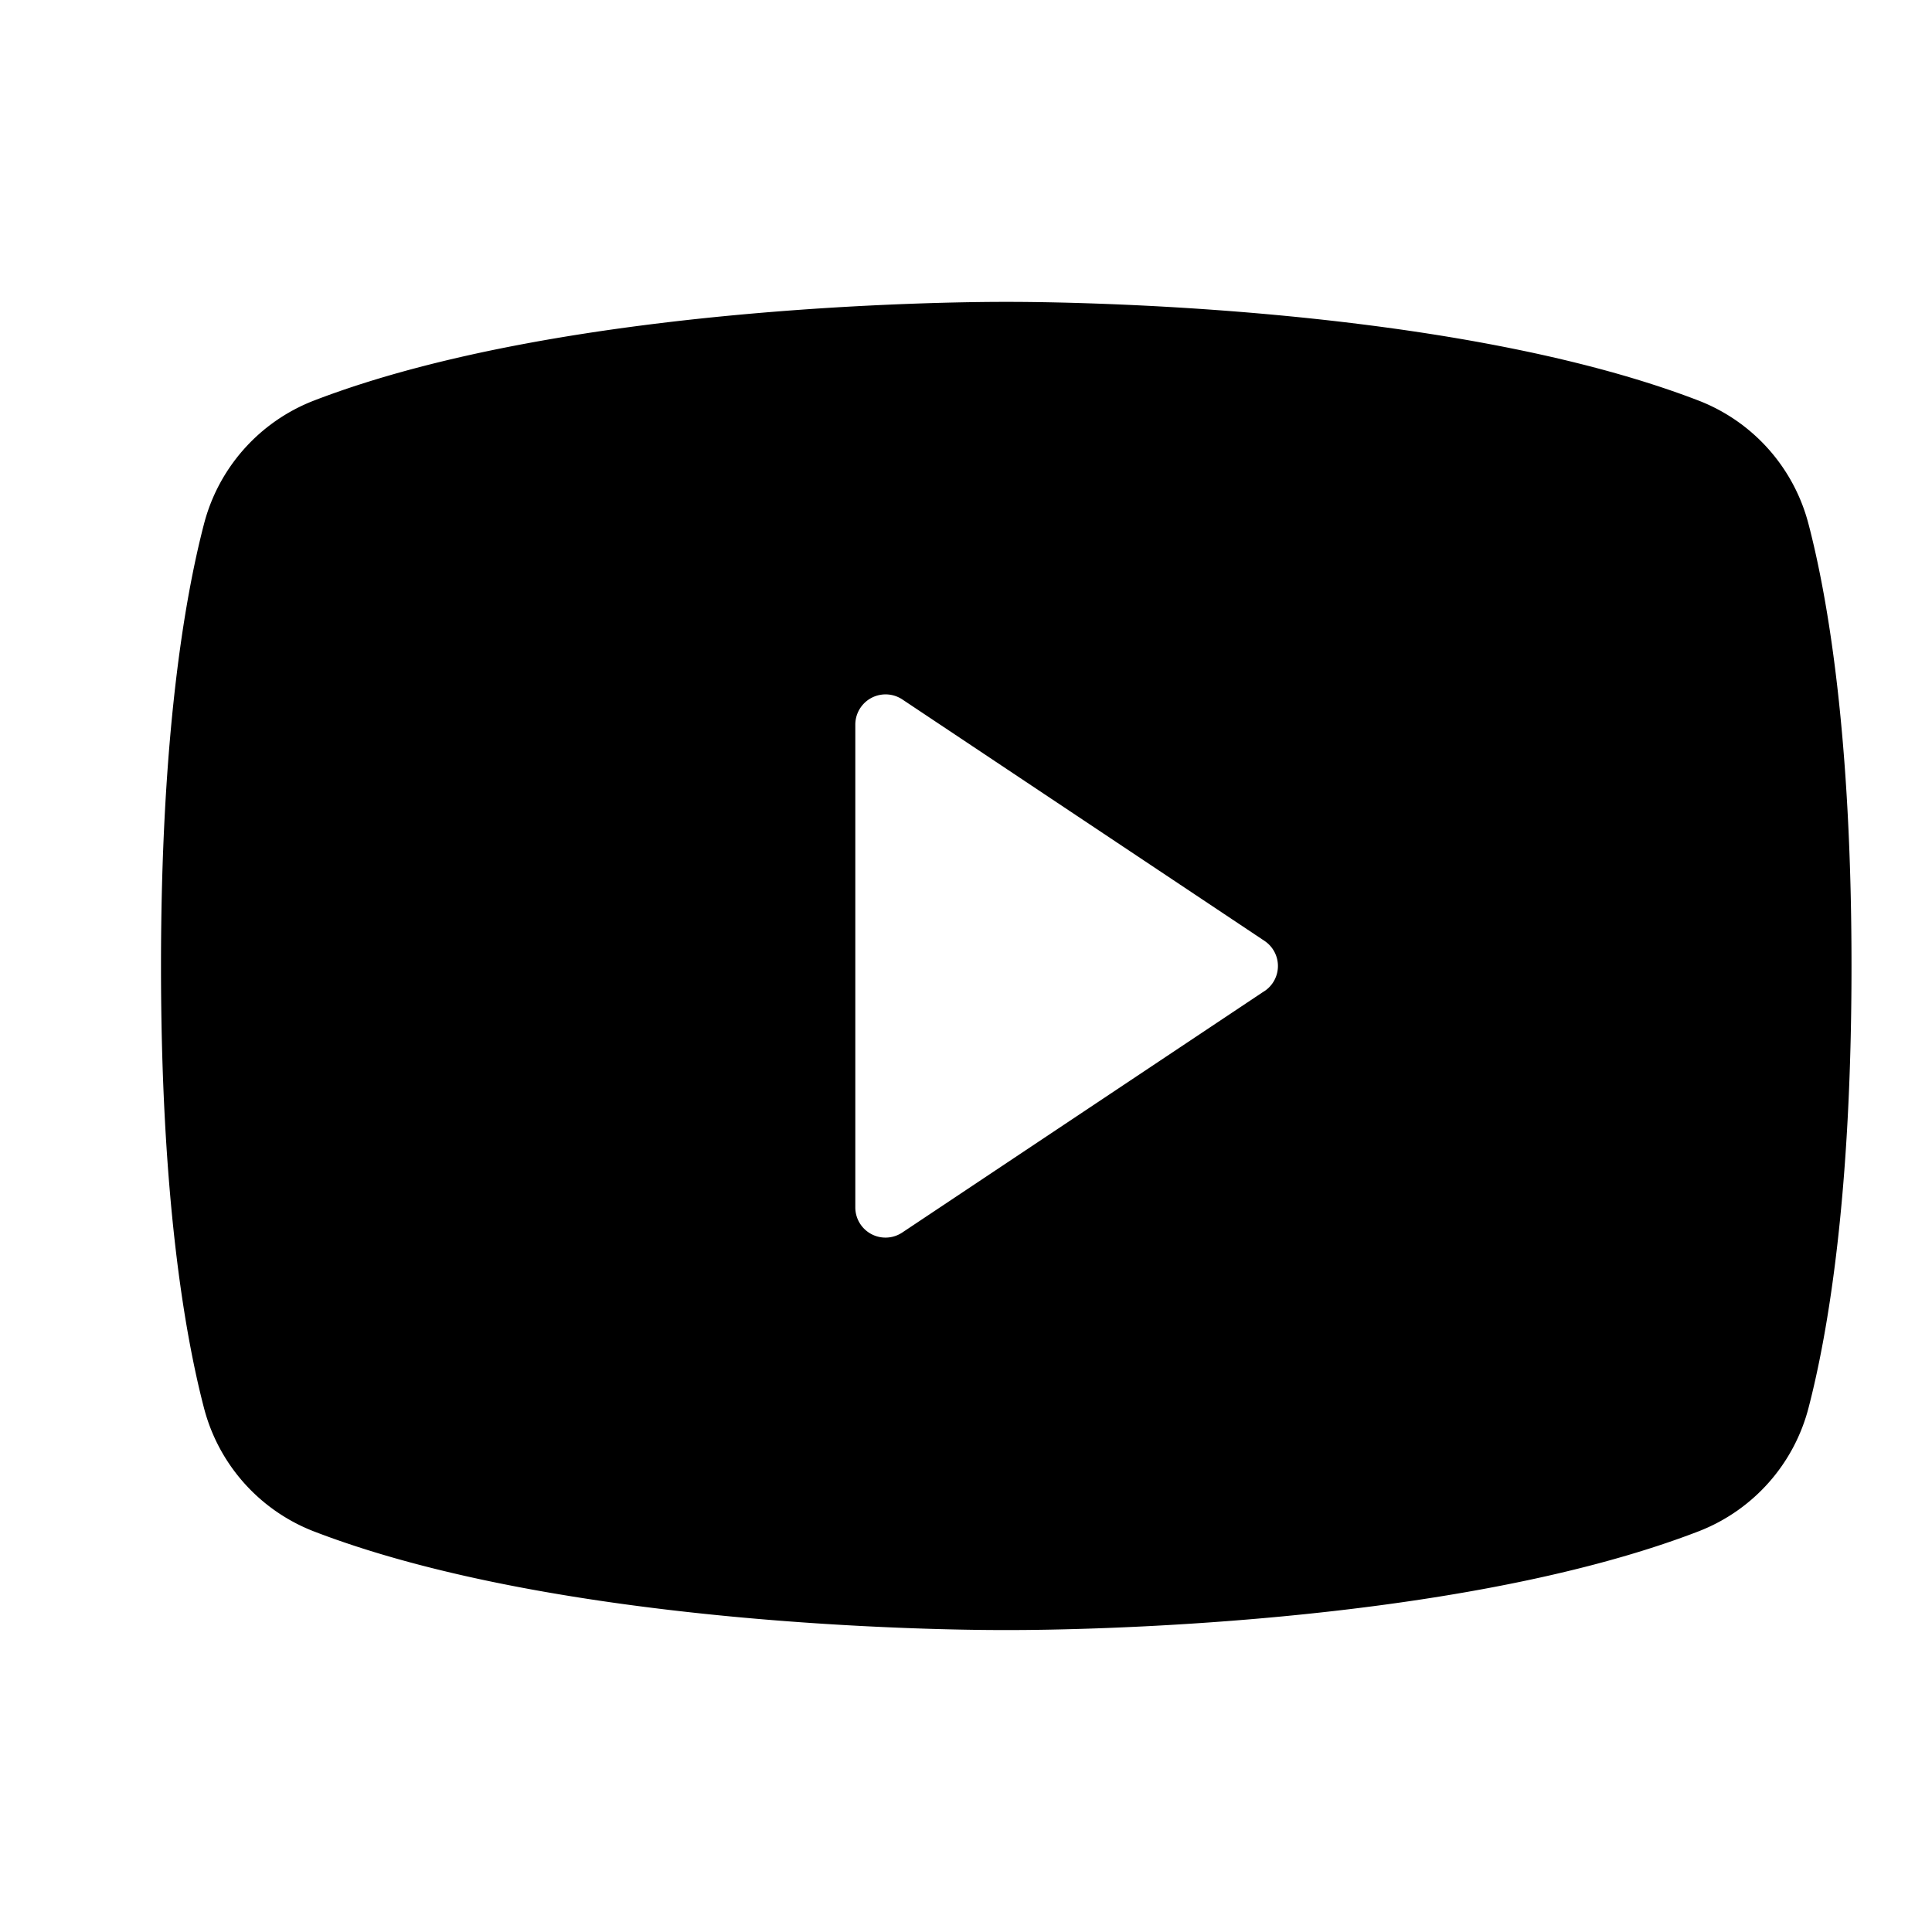 <svg xmlns="http://www.w3.org/2000/svg" width="24" height="24" fill="none" viewBox="0 0 24 24"><path fill="currentColor" d="M22.468 6.518A2.25 2.25 0 0 0 21.11 4.98c-3.214-1.241-8.329-1.23-8.61-1.23s-5.396-.011-8.61 1.23a2.25 2.25 0 0 0-1.358 1.537C2.289 7.454 2 9.164 2 12s.289 4.547.532 5.483A2.25 2.25 0 0 0 3.89 19.02c3.079 1.188 7.897 1.229 8.548 1.229h.124c.65 0 5.472-.041 8.548-1.23a2.25 2.25 0 0 0 1.358-1.537c.243-.938.532-2.646.532-5.483s-.289-4.547-.532-5.482m-6.76 5.794-4.5 3a.375.375 0 0 1-.583-.312V9a.376.376 0 0 1 .583-.312l4.5 3a.375.375 0 0 1 0 .624"/></svg>